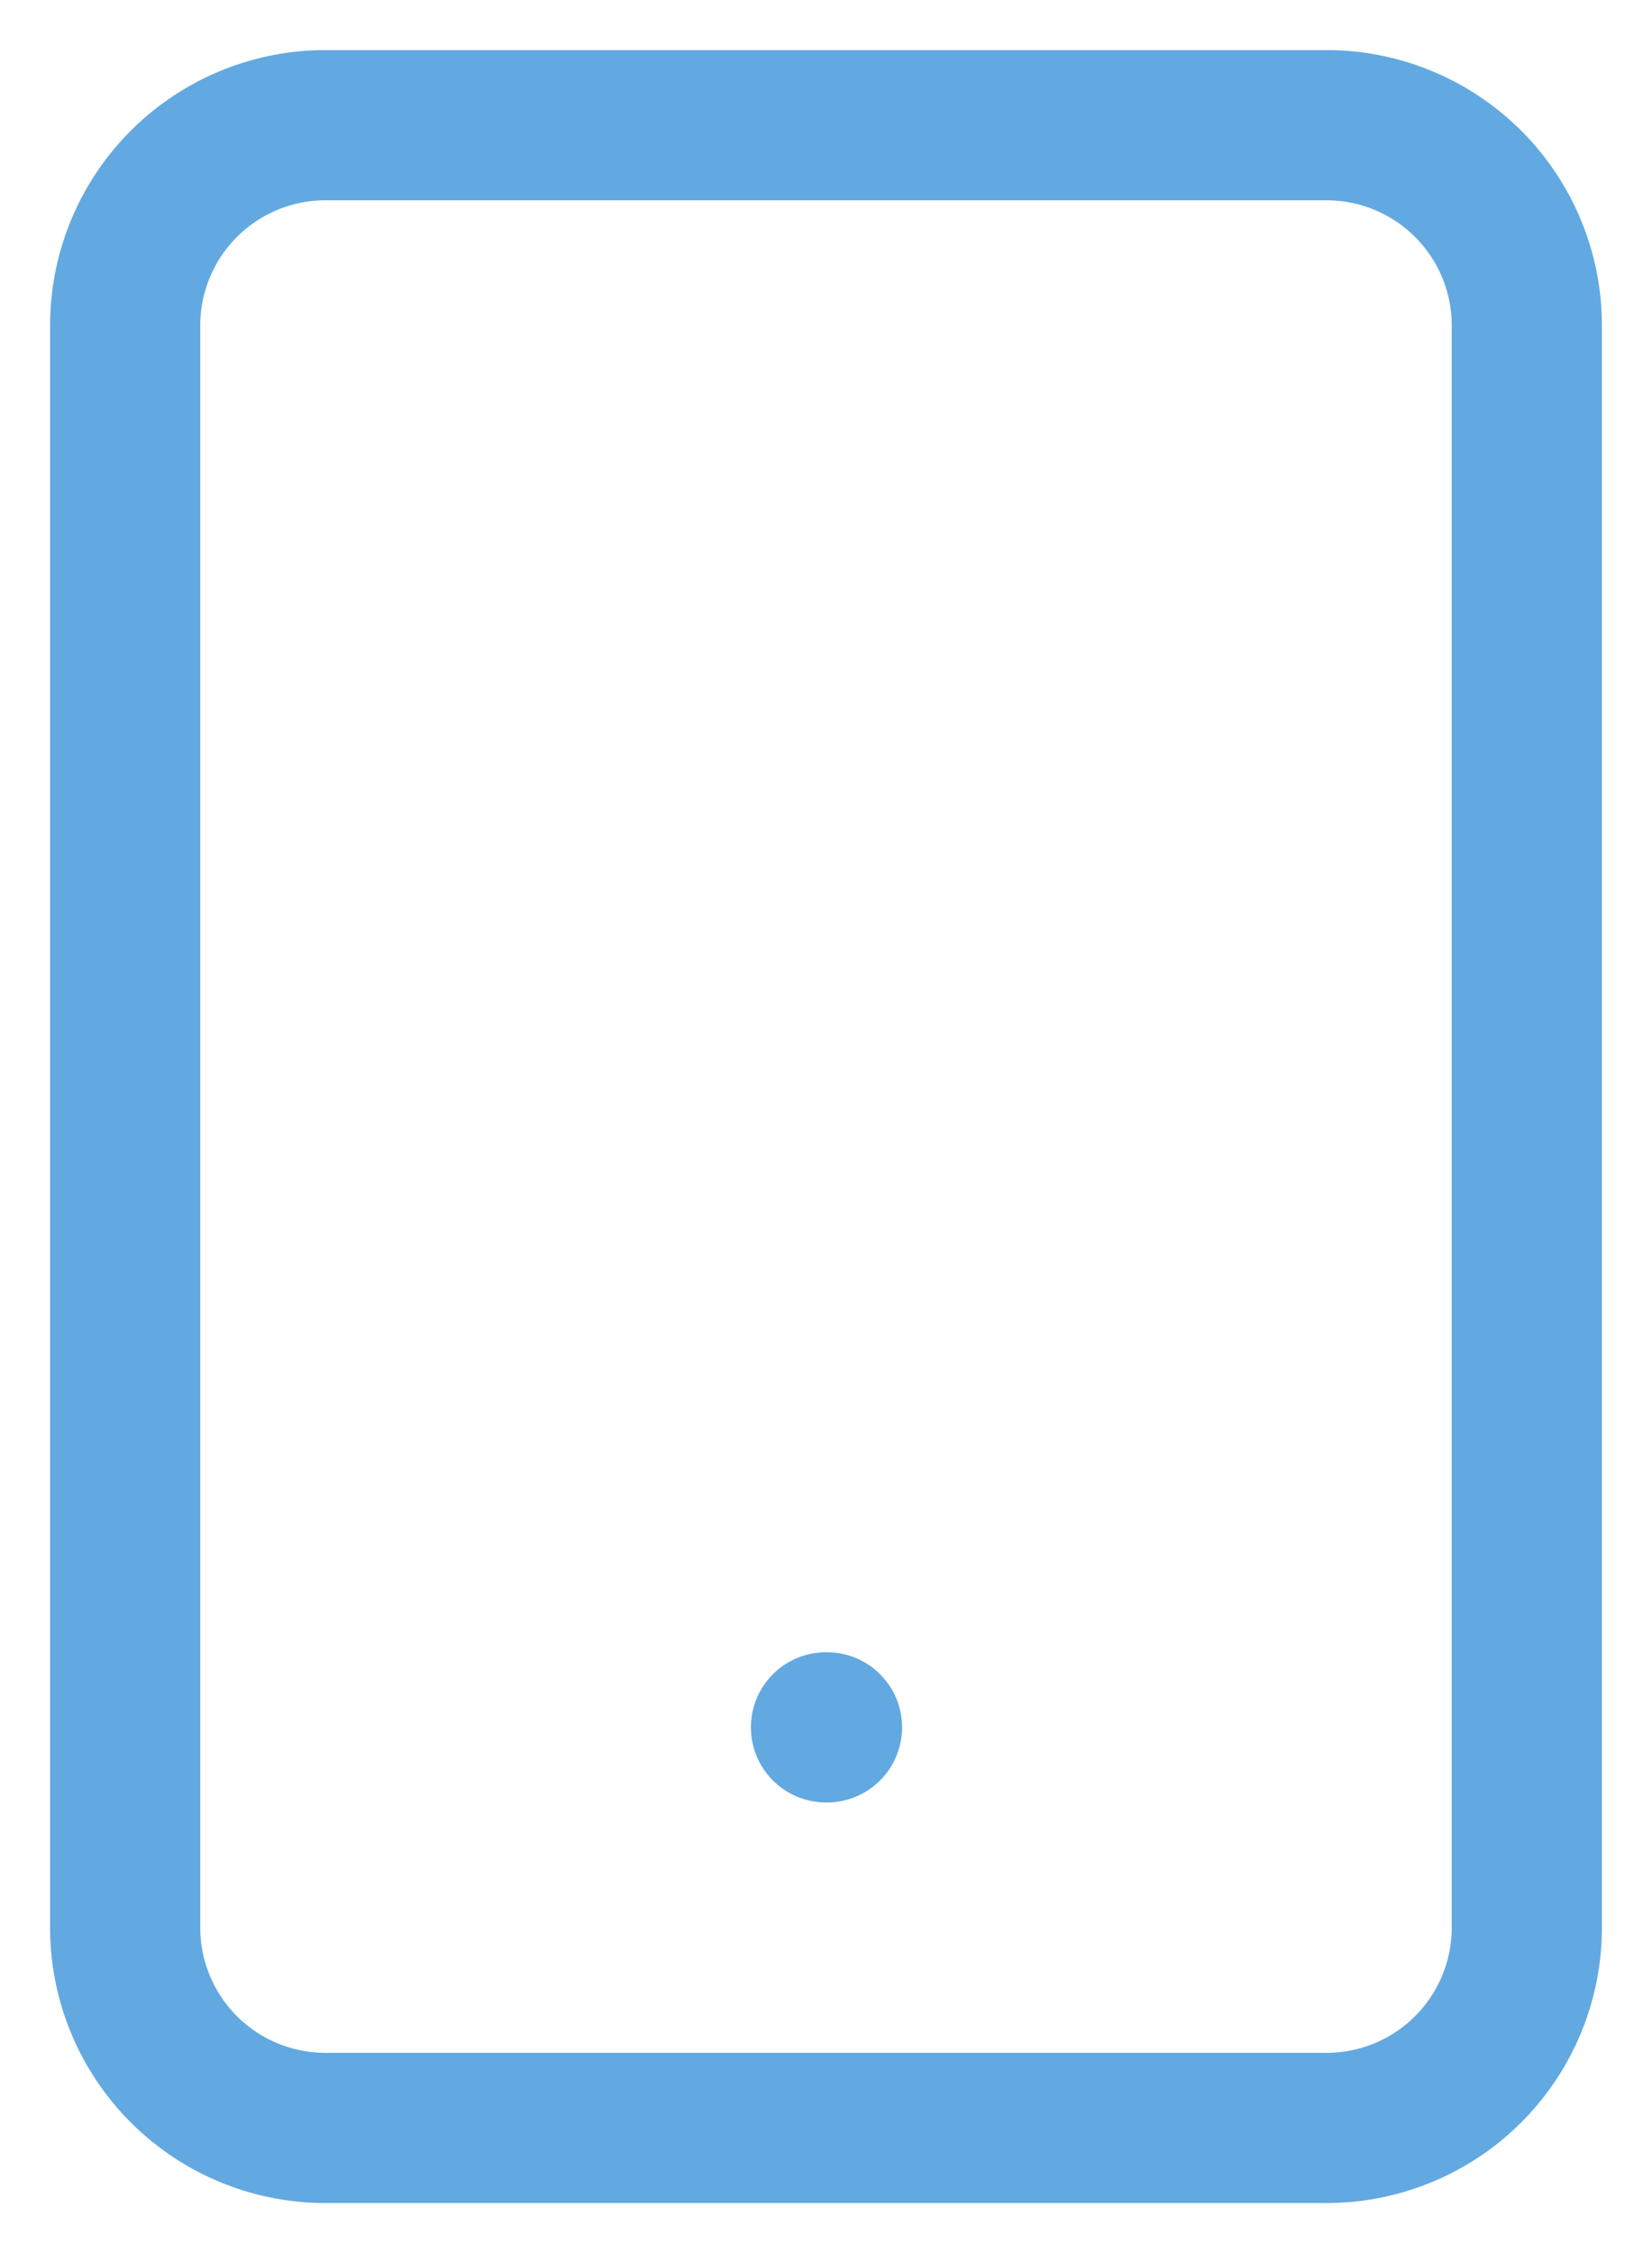<svg xmlns="http://www.w3.org/2000/svg" width="22" height="30" fill="none"><path stroke="#62A9E1" stroke-linecap="round" stroke-linejoin="round" stroke-width="2" d="M11 23h.013M4.333 1.667h13.334a2.667 2.667 0 0 1 2.666 2.667v21.333a2.667 2.667 0 0 1-2.666 2.667H4.333a2.667 2.667 0 0 1-2.666-2.667V4.334a2.667 2.667 0 0 1 2.666-2.667Z"/></svg>